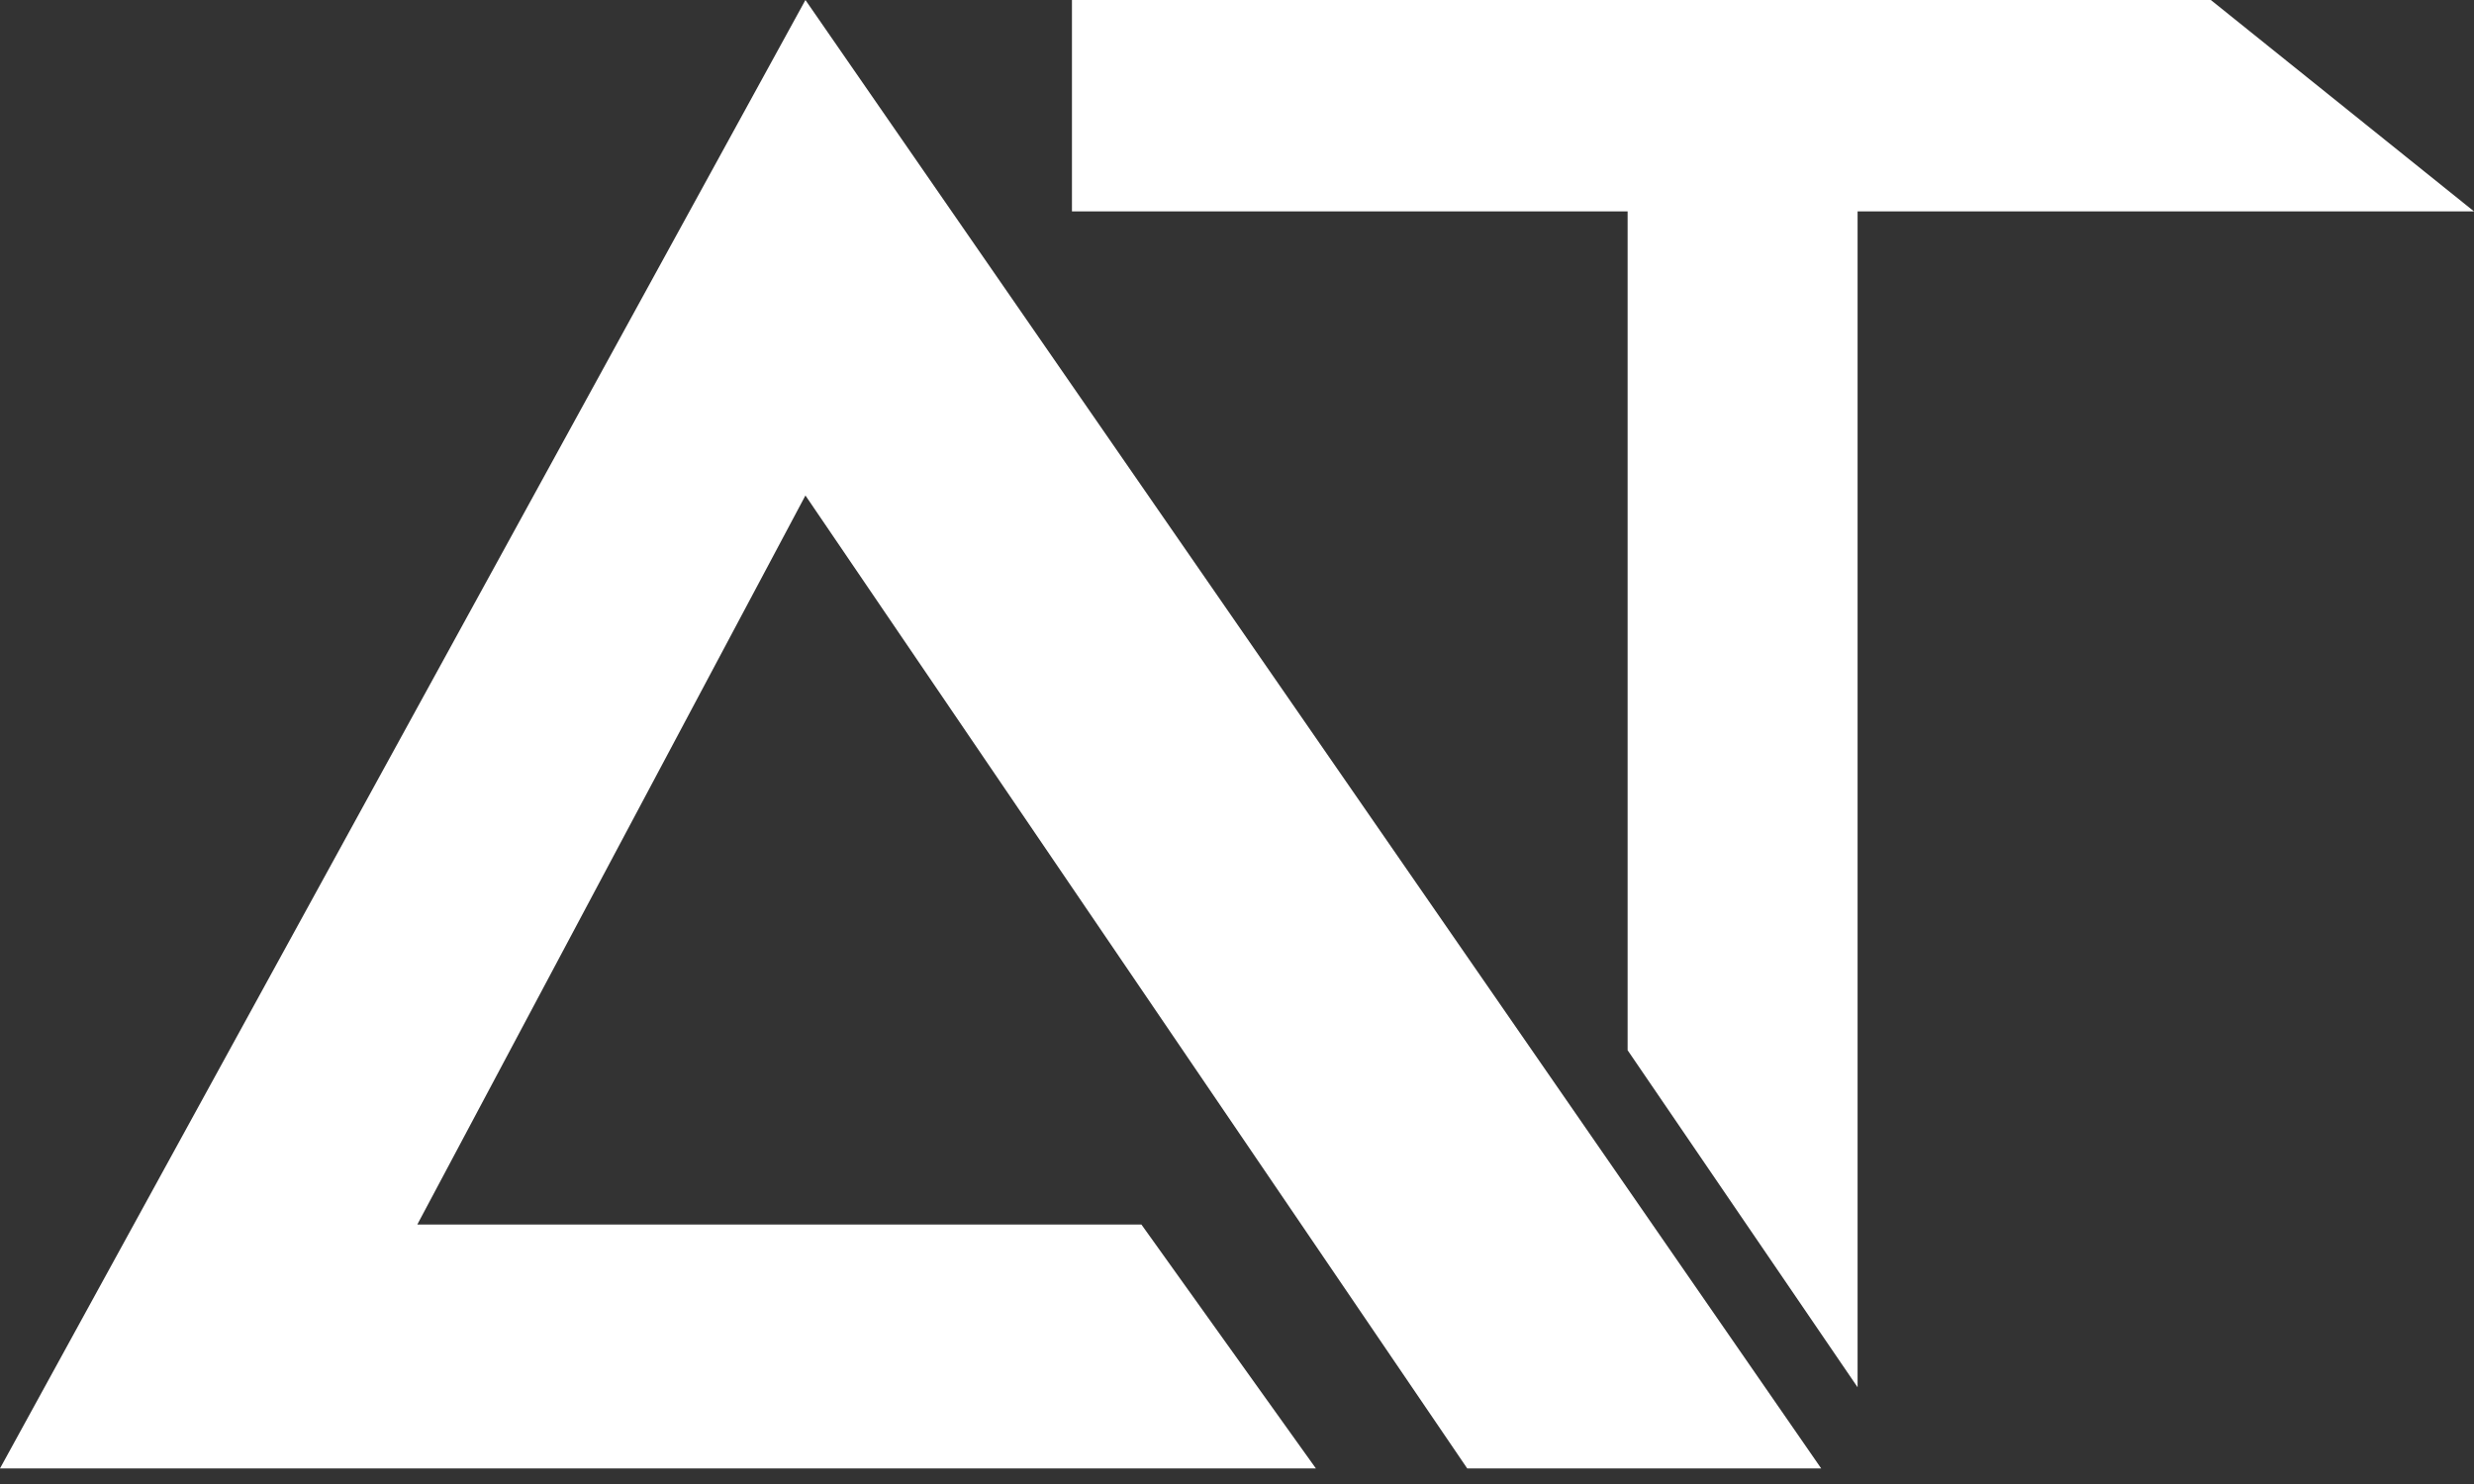 <svg width="70" height="42" viewBox="0 0 70 42" fill="none" xmlns="http://www.w3.org/2000/svg">
<rect x="0" y="0" width="70" height="42" fill="#333333" stroke="none"/>
<path d="M22.789 0L51.529 41.559H41.514L22.789 14.023L11.807 34.657H32.296L37.232 41.559H0L22.789 0Z" fill="white"/>
<path d="M46.052 29.723V3.685H52.559V39.262L46.052 29.723Z" fill="white"/>
<path d="M62.554 0H30.33V5.982H70L62.554 0Z" fill="white"/>
</svg>

